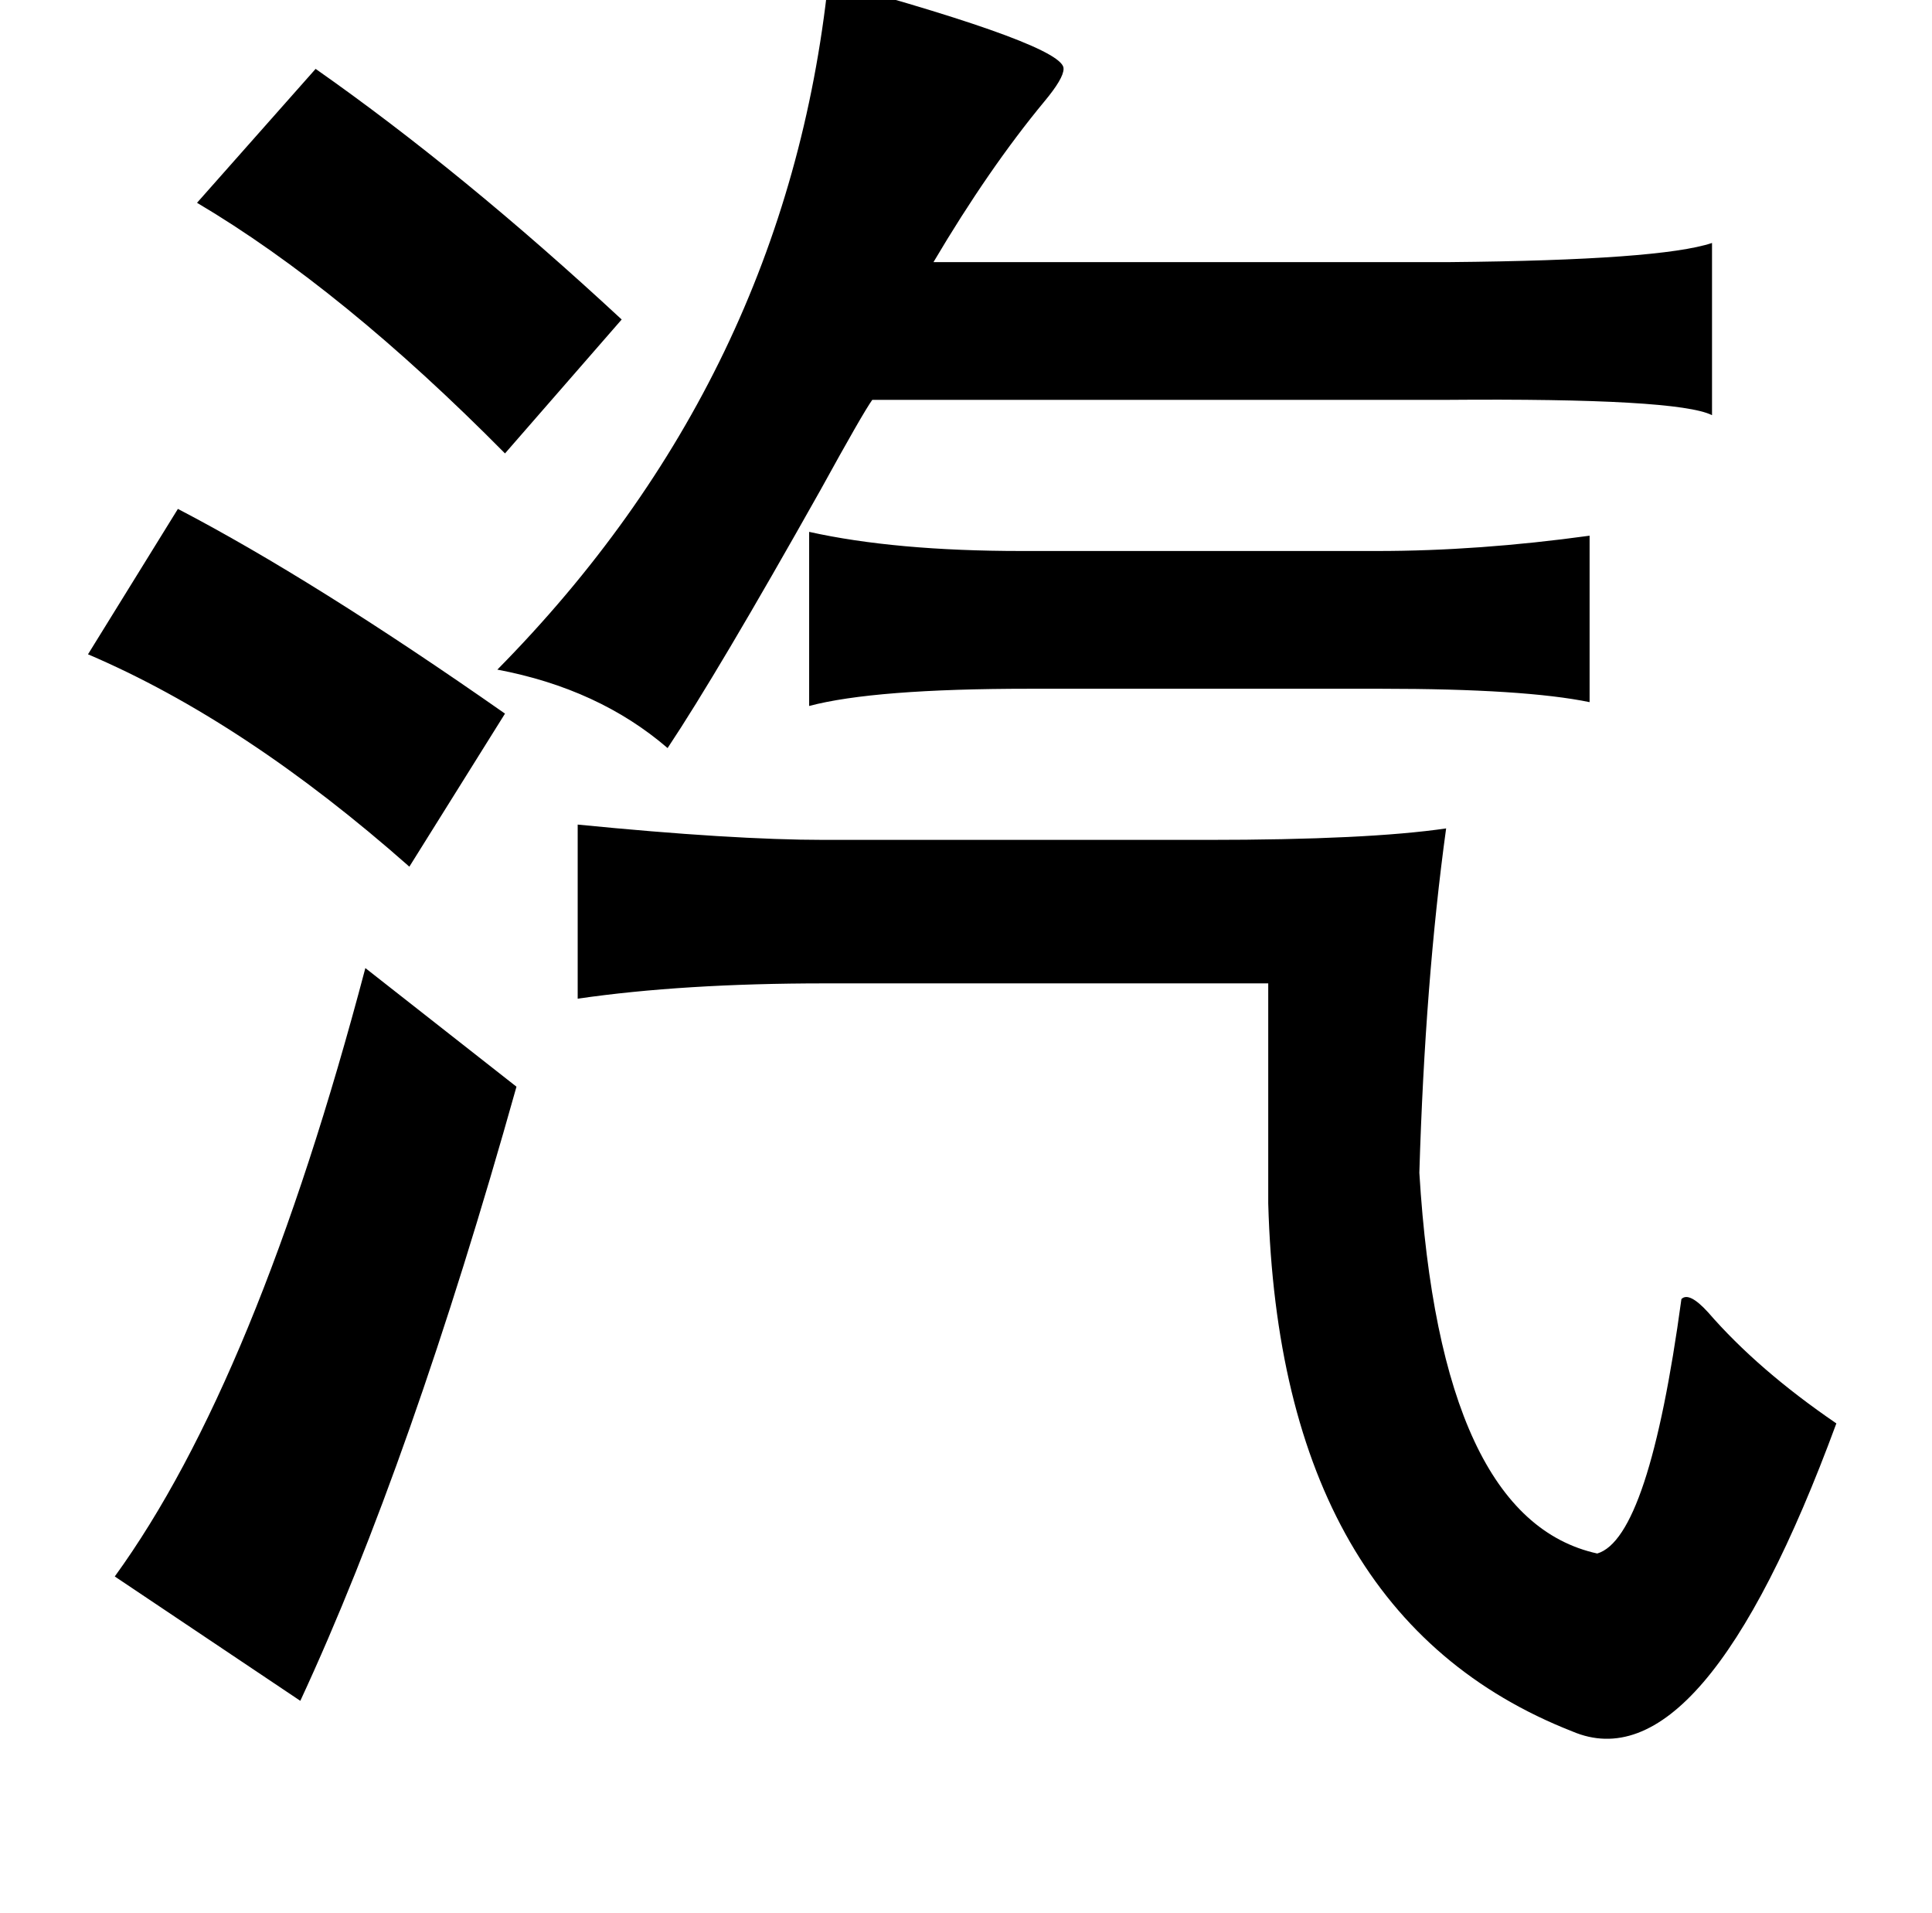 <?xml version="1.0" standalone="no"?>
<!DOCTYPE svg PUBLIC "-//W3C//DTD SVG 1.1//EN" "http://www.w3.org/Graphics/SVG/1.1/DTD/svg11.dtd" >
<svg xmlns="http://www.w3.org/2000/svg" xmlns:xlink="http://www.w3.org/1999/xlink" version="1.1" viewBox="-10 0 1010 1000">
   <path fill="currentColor"
d="M423 -10q124 34 123 46q0 5 -10 17q-29 35 -58 84h270q110 -1 137 -10v90q-18 -9 -139 -8h-300q-5 7 -27 47q-54 96 -80 135q-36 -31 -89 -41q151 -153 173 -360zM155 36q77 54 160 131l-61 70q-85 -86 -161 -131zM83 266q71 37 171 107l-50 80q-86 -76 -168 -111z
M292 431q81 8 129 8h200q84 0 125 -6q-11 80 -14 180q11 181 93 199q27 -8 44 -133q4 -4 14 7q26 30 67 58q-70 190 -138 161q-153 -60 -159 -276v-115h-232q-74 0 -129 8v-91zM181 506l79 62q-55 196 -113 321l-97 -65q74 -102 131 -318zM413 278q45 10 111 10h186
q53 0 111 -8v87q-34 -7 -109 -7h-184q-81 0 -115 9v-91z" />
</svg>
